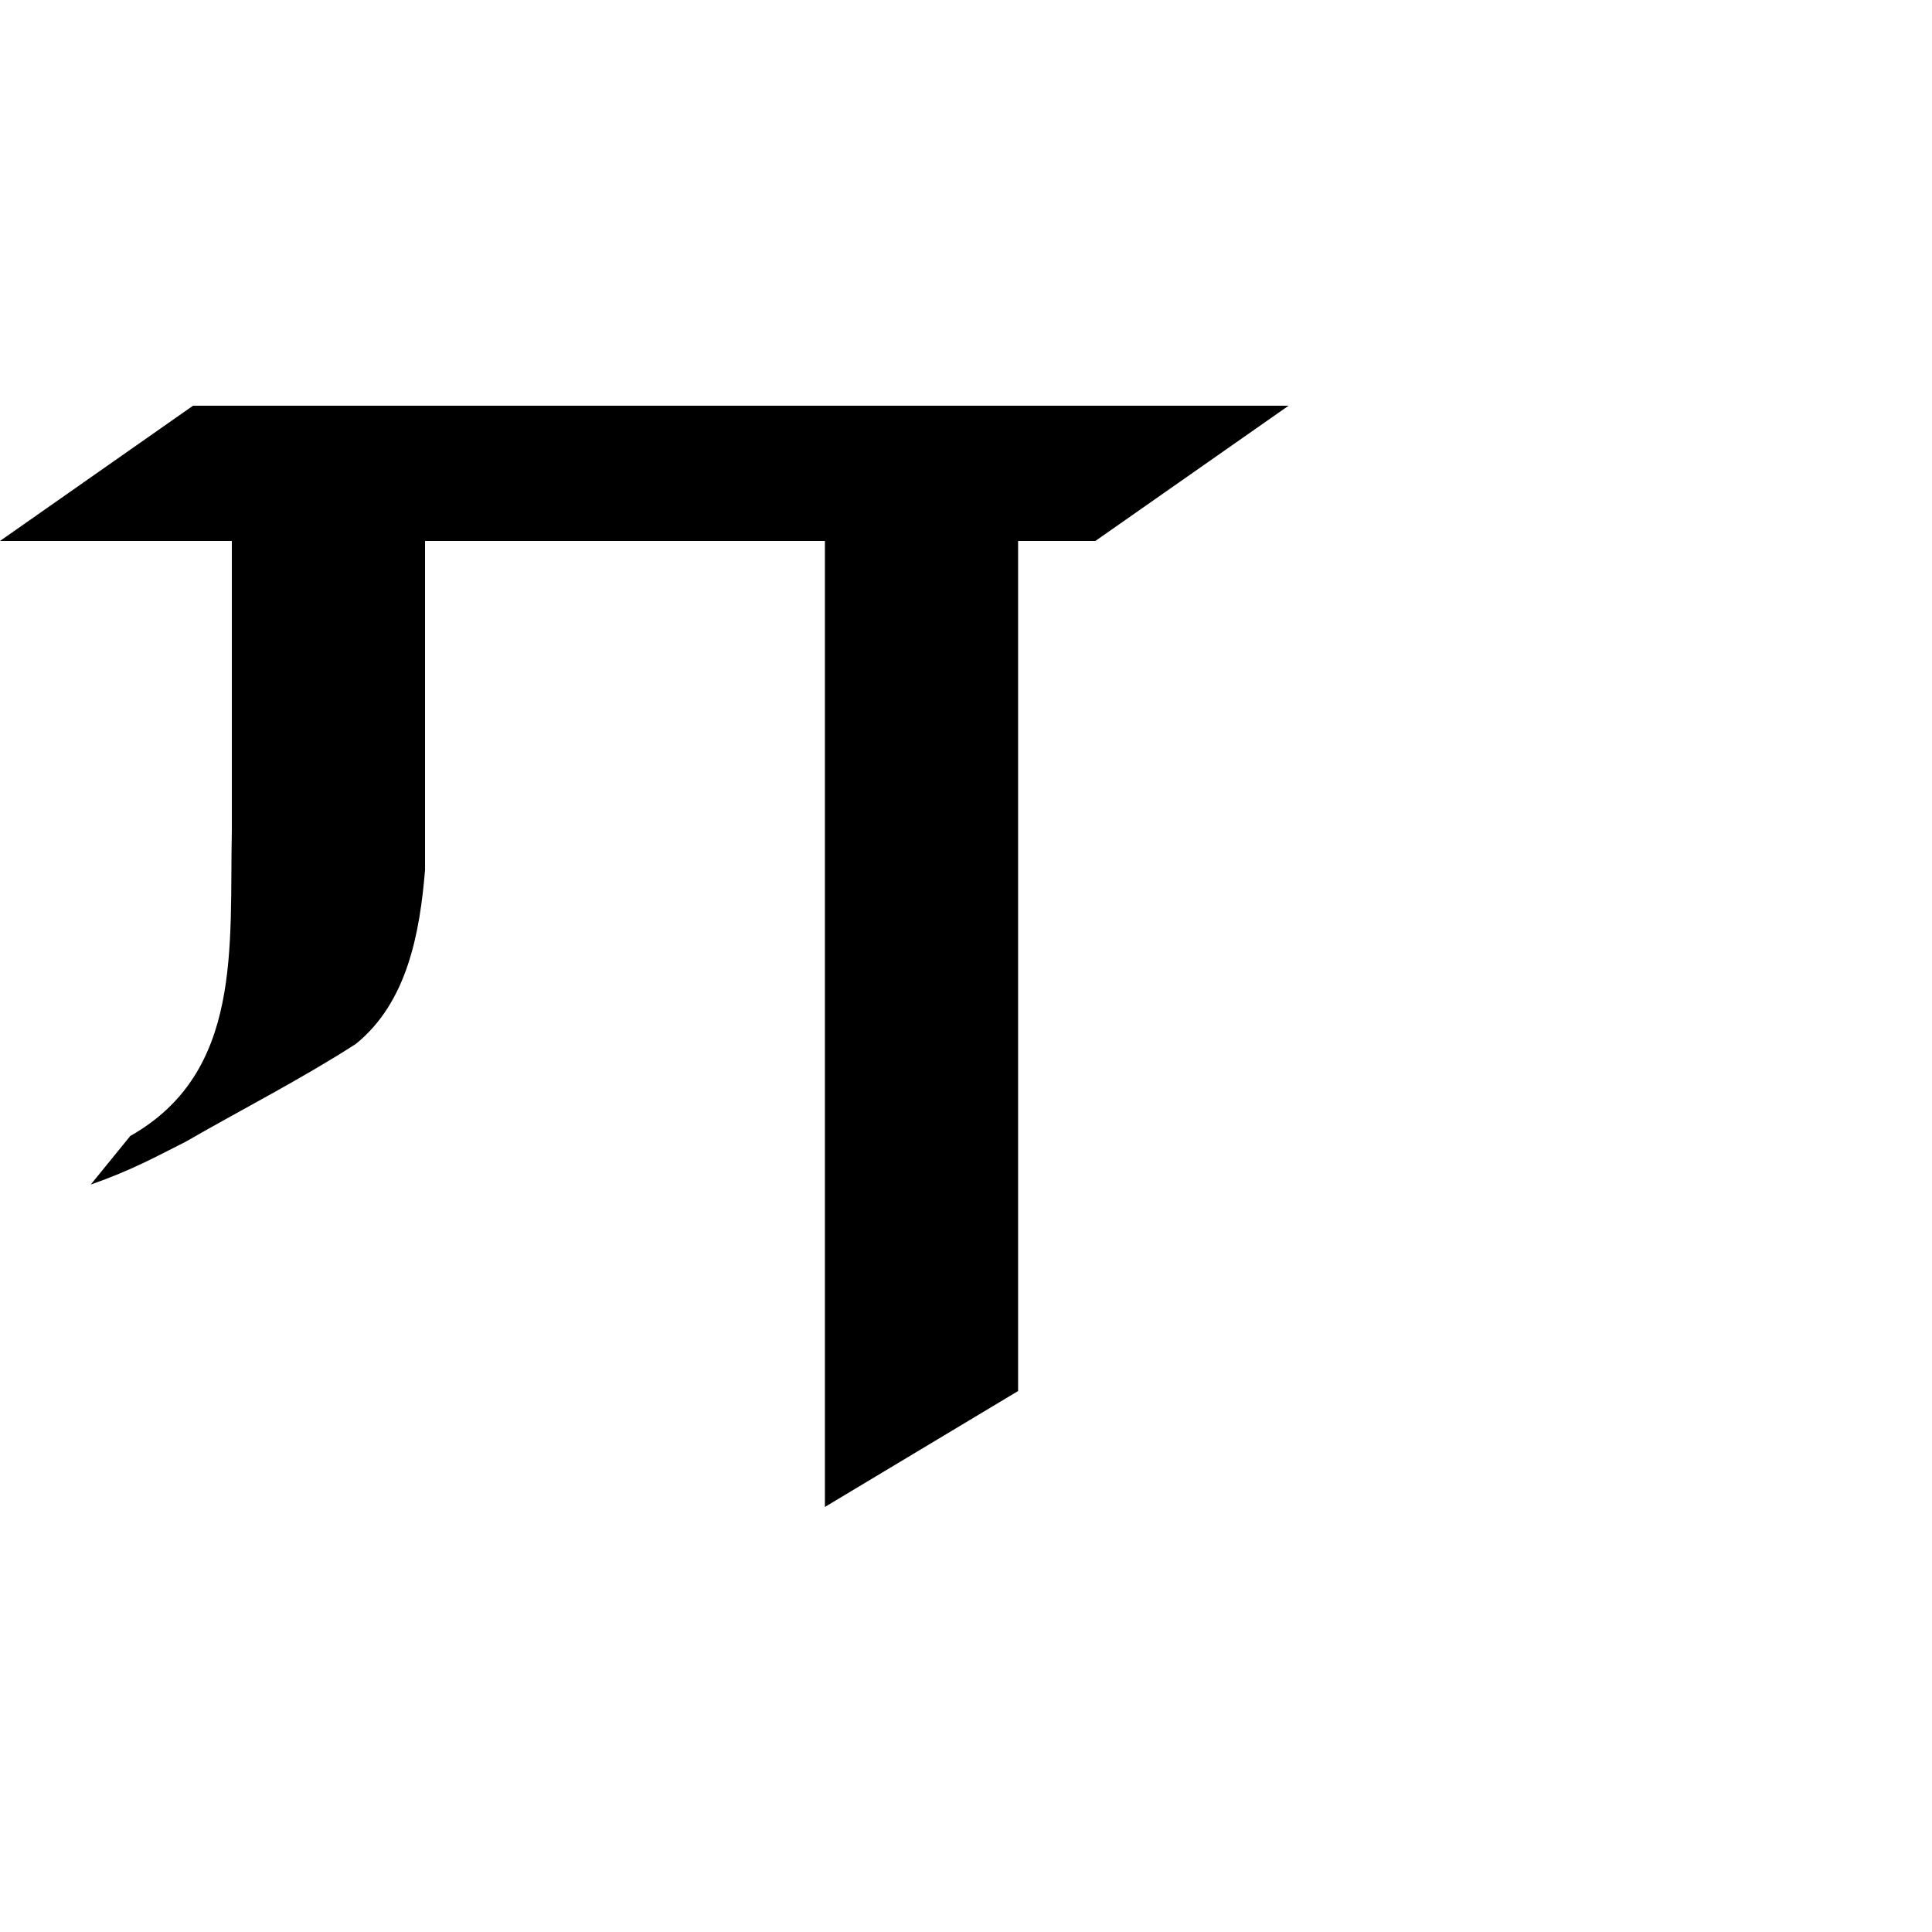 <?xml version="1.0" encoding="UTF-8"?>
<svg xmlns:svg="http://www.w3.org/2000/svg" xmlns="http://www.w3.org/2000/svg" viewBox="0 0 1000 1000">
  <path transform="translate(-3000,-52.362)" style="fill:#000000;fill-opacity:1;stroke:none" d="m 3099.906,262.362 -99.906,70 120,0 0,150 c -1.283,59.845 5.821,124.929 -52.562,157.969 l -20.469,25.156 c 21.477,-7.514 33.809,-14.479 49,-22.094 29.348,-16.92 59.681,-32.333 88.156,-50.656 26.783,-21.6 33.186,-57.684 35.875,-90.062 l 0,-170.312 206.969,0 0,500 100,-60 0,-440 40,0 100,-70 z"/>
</svg>
